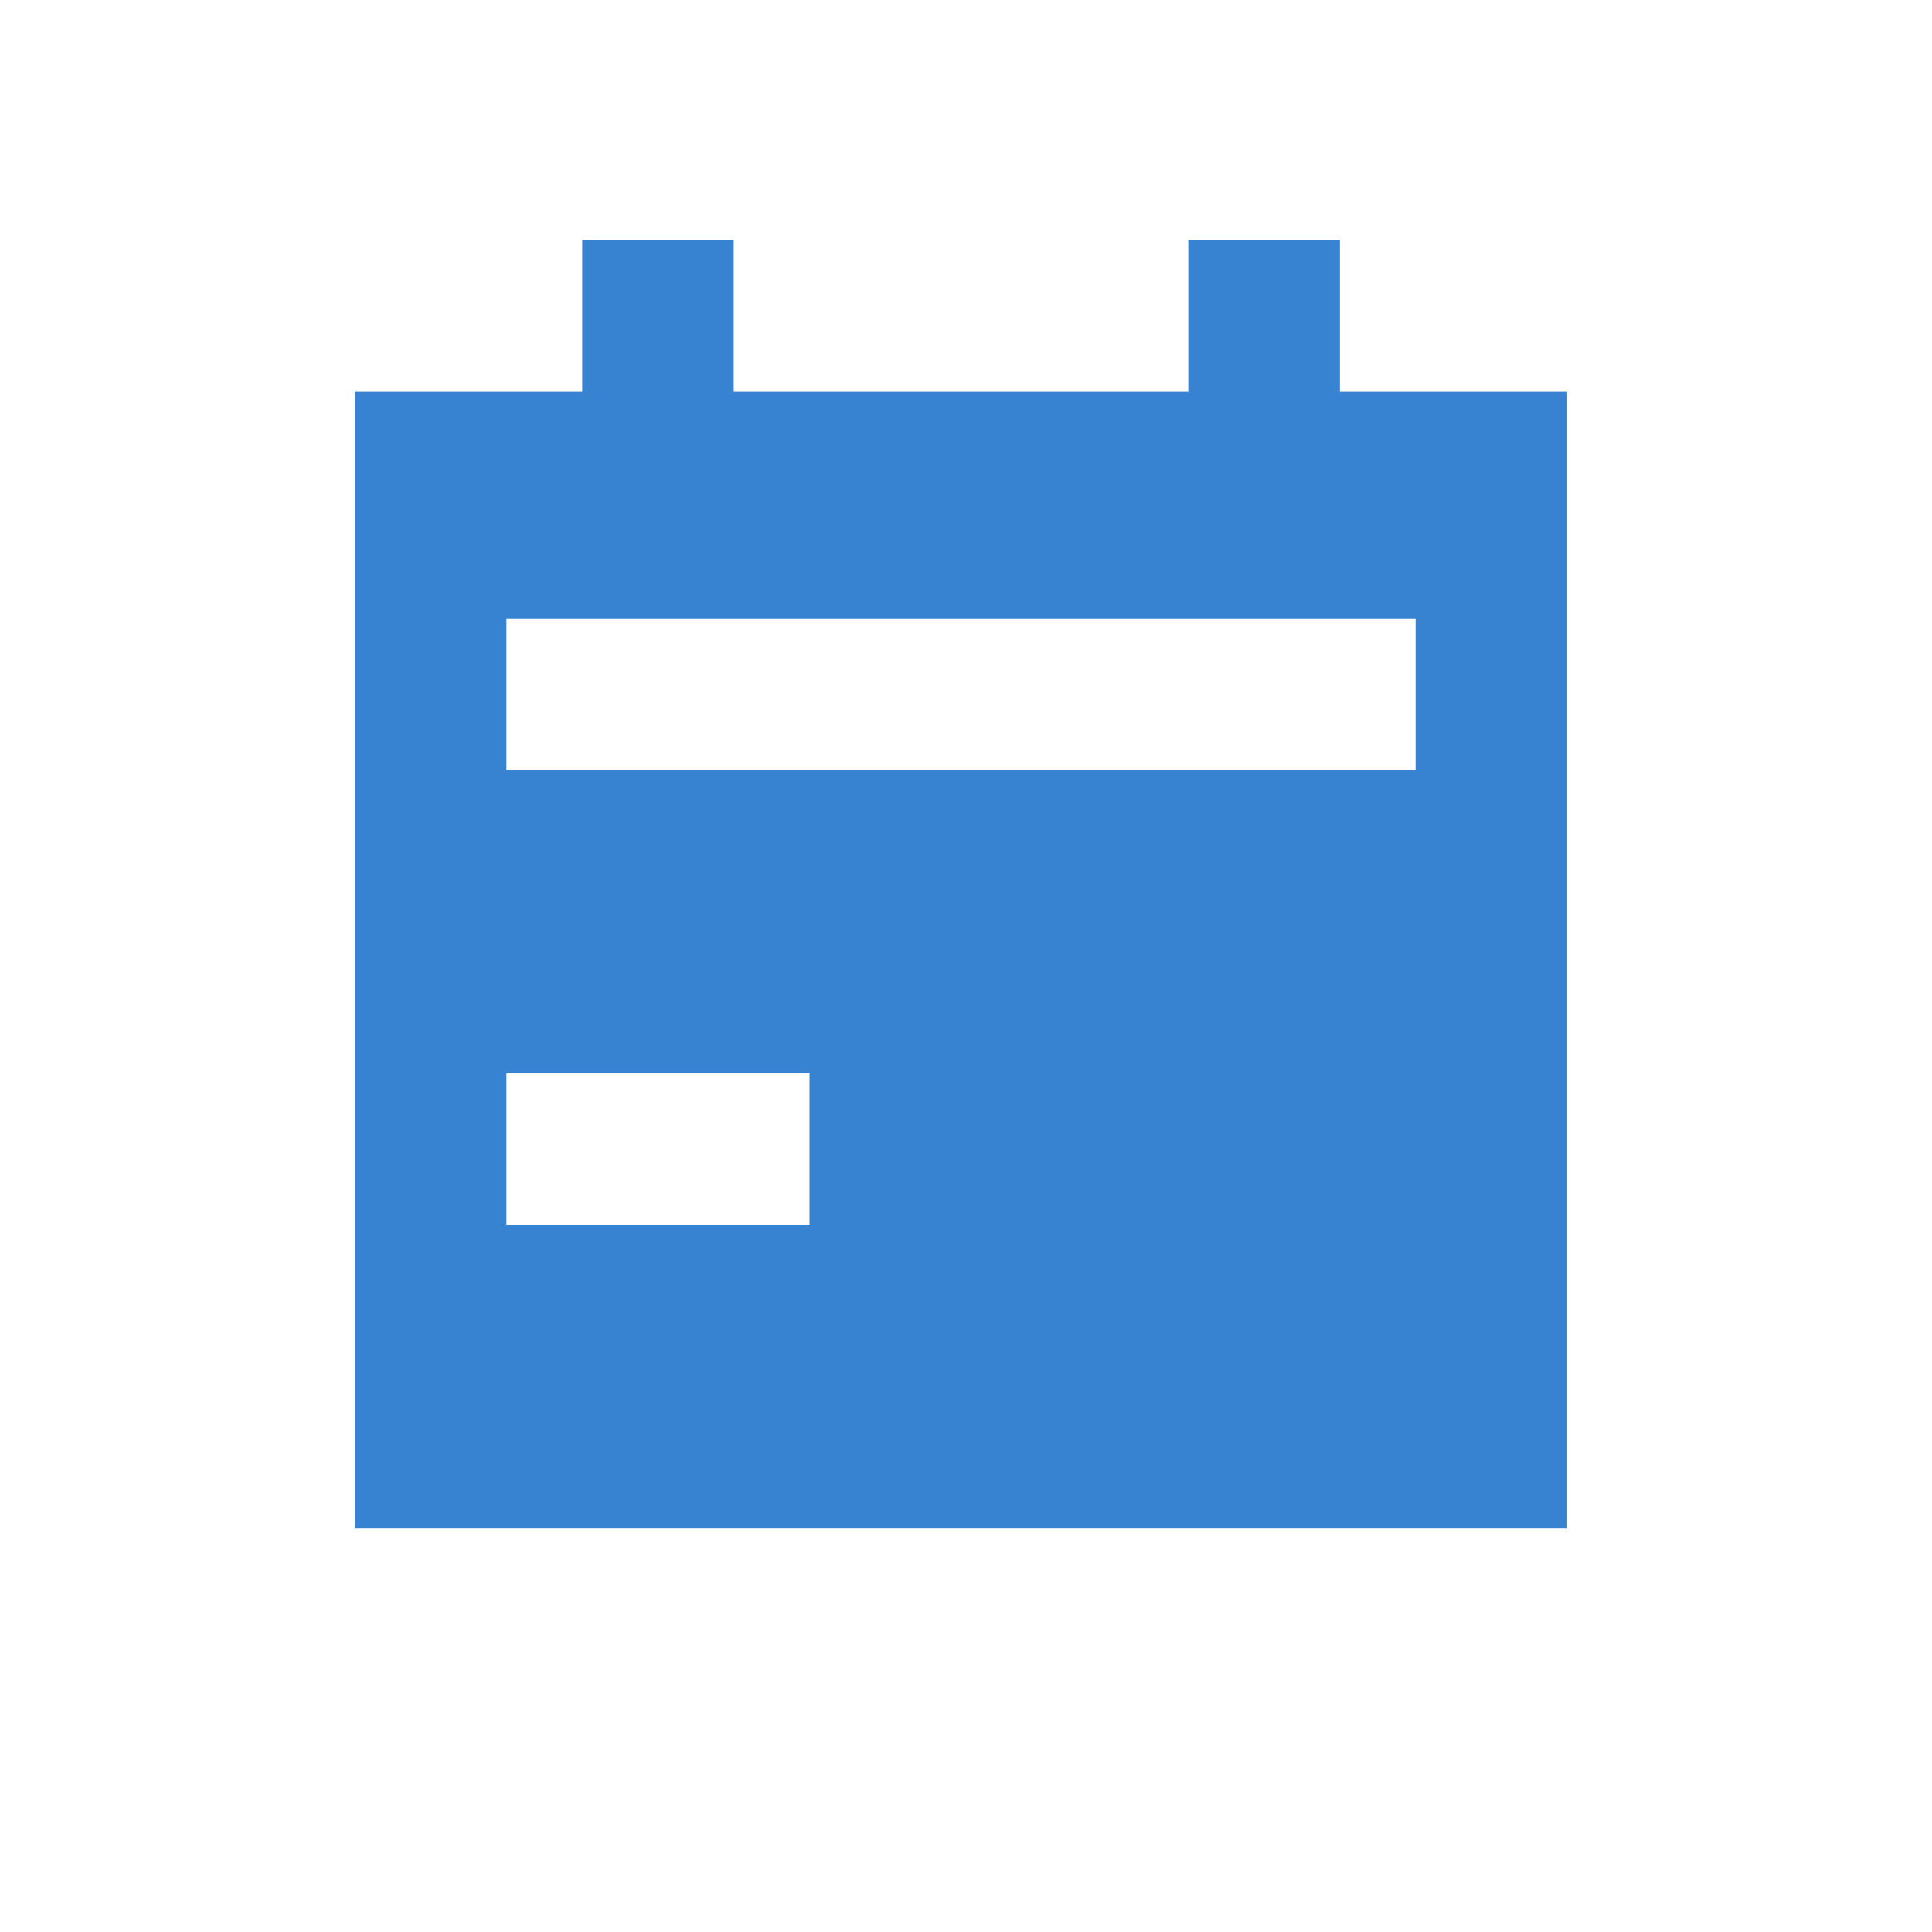 <?xml version="1.0" standalone="no"?><!DOCTYPE svg PUBLIC "-//W3C//DTD SVG 1.1//EN" "http://www.w3.org/Graphics/SVG/1.1/DTD/svg11.dtd"><svg class="icon" width="64px" height="64.00px" viewBox="0 0 1024 1024" version="1.1" xmlns="http://www.w3.org/2000/svg"><path fill="#3783d1" d="M388.879 127.217v80.294h240.941V127.217h80.354v80.294h120.471v602.353H188.115v-602.353h120.471V127.217h80.294z m40.177 441.705H268.408v80.294h160.648V568.922z m321.235-240.941h-481.882v80.294h481.882V327.981z"  /></svg>